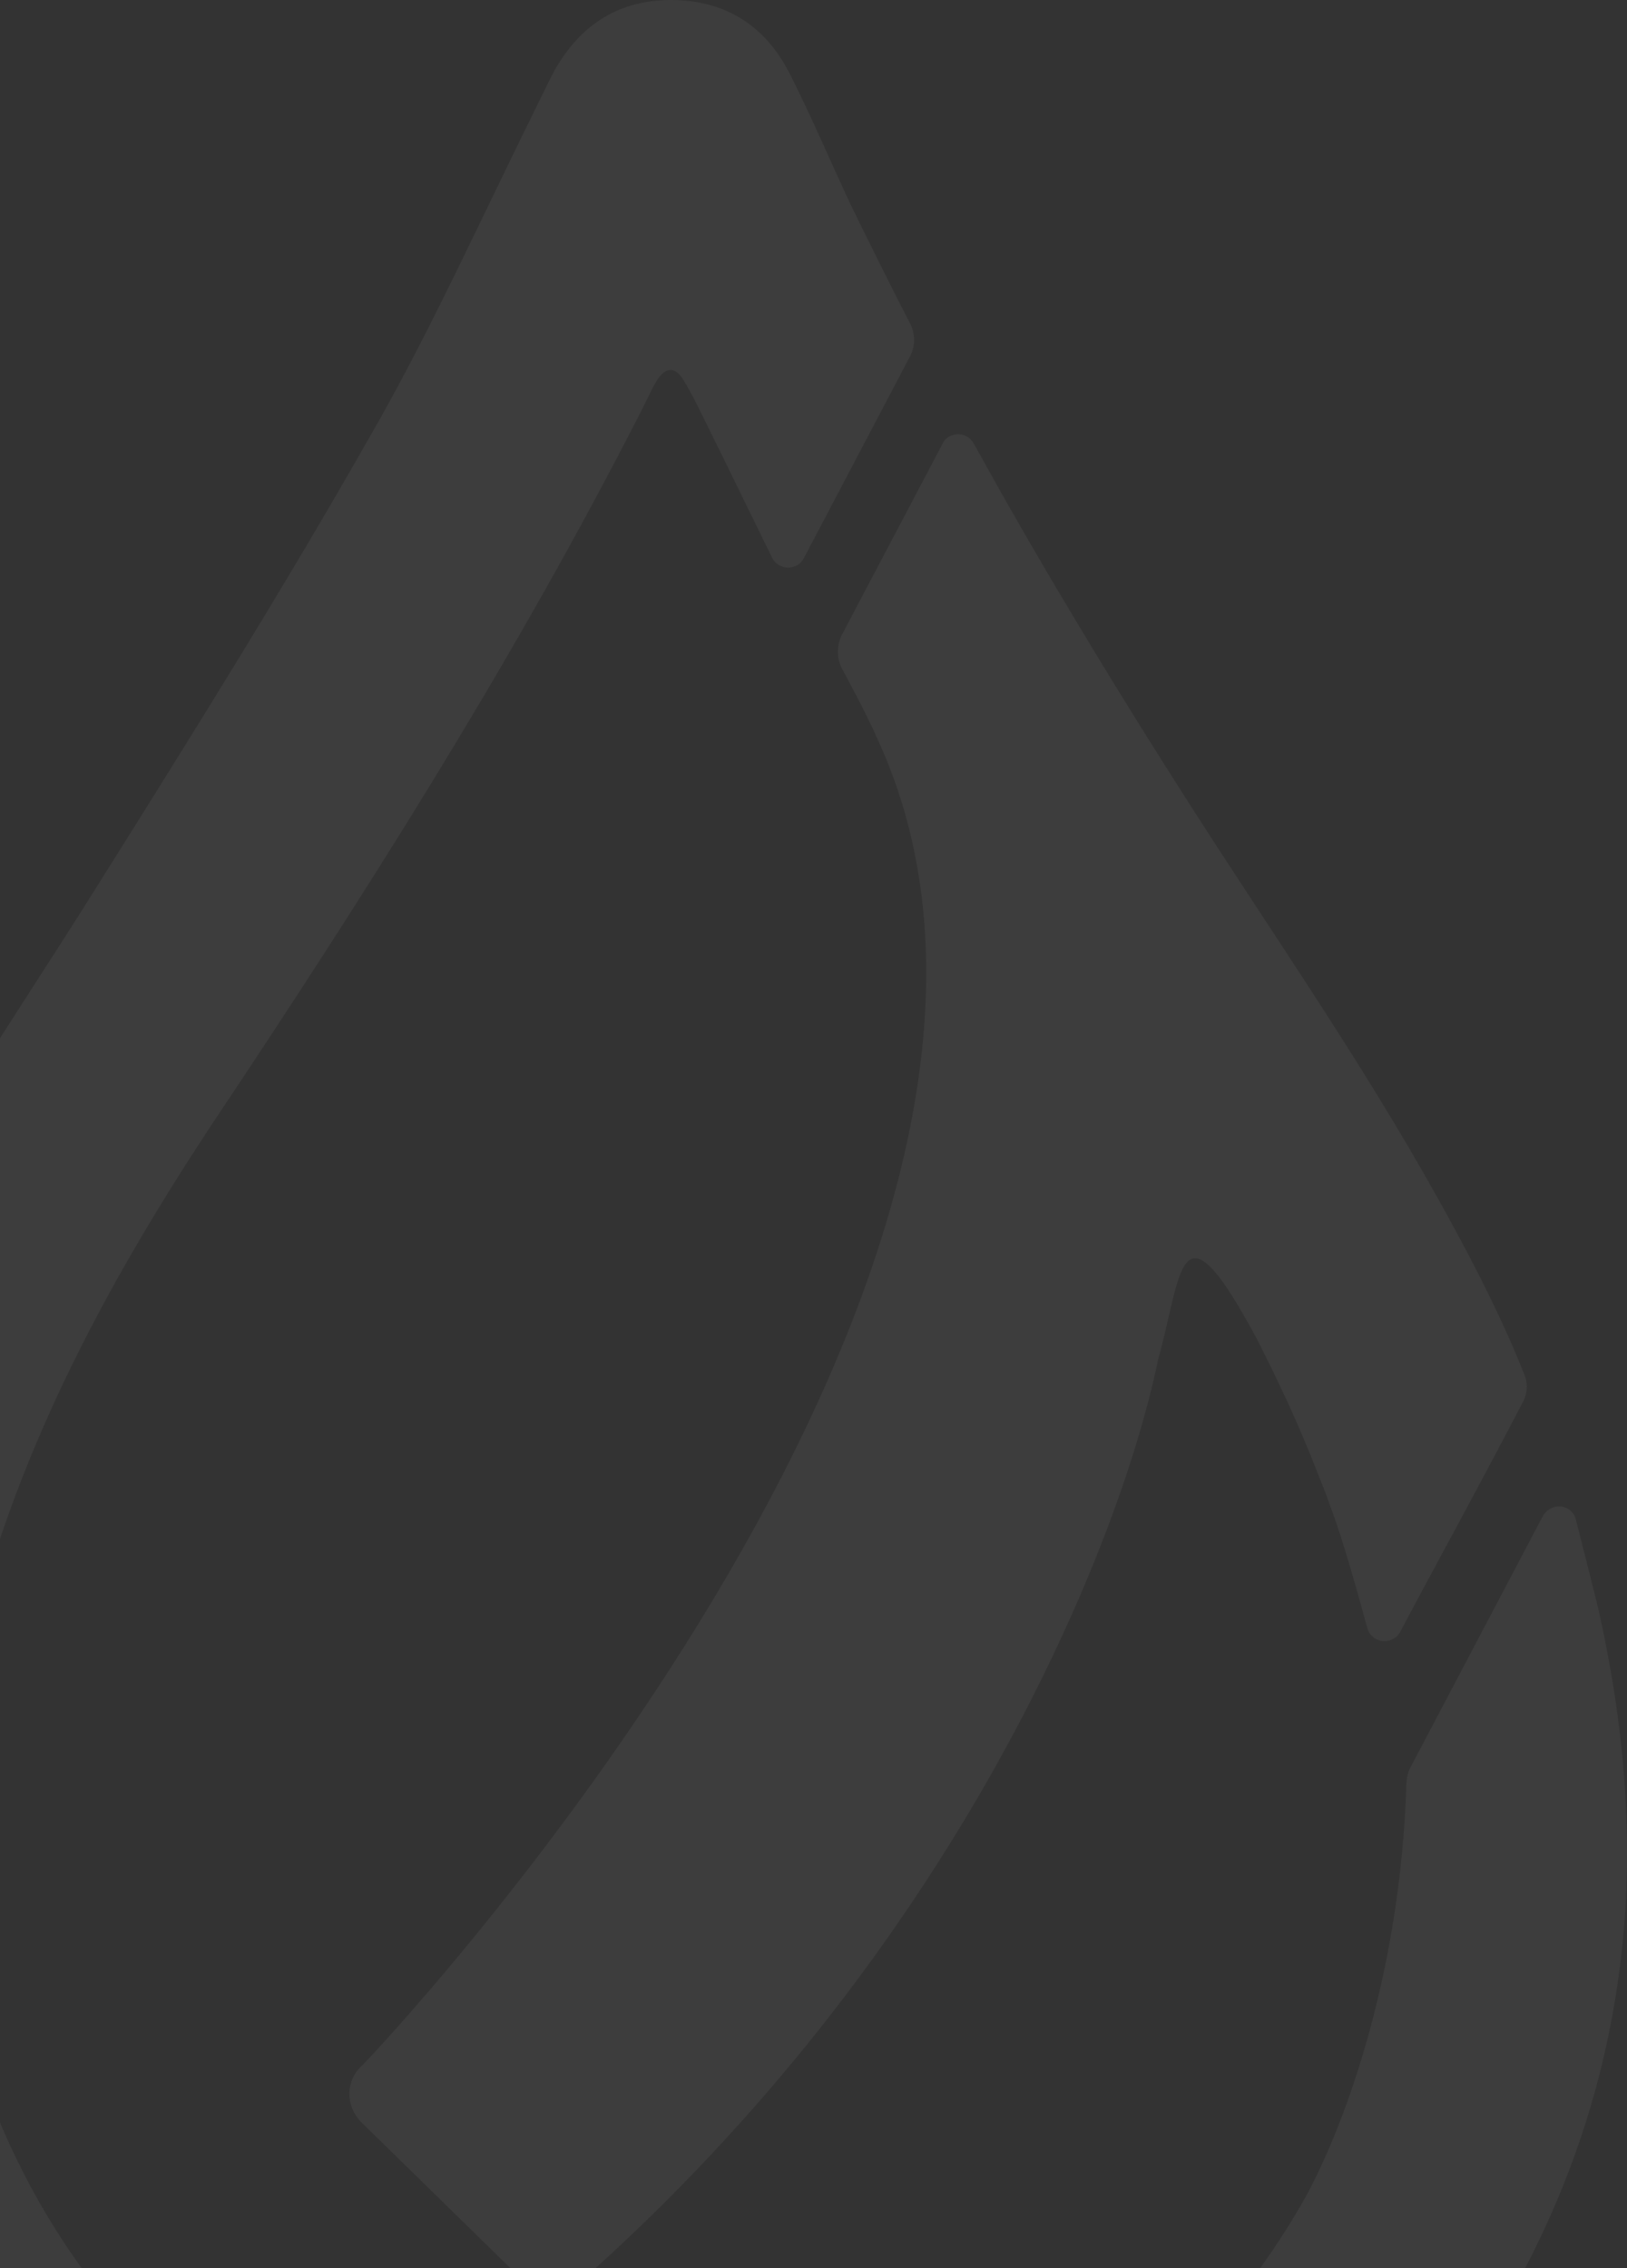 <svg width="137" height="191" viewBox="0 0 137 191" fill="none" xmlns="http://www.w3.org/2000/svg">
<rect x="0" y="0" width="137" height="191" fill="#333333" stroke="none"/>
<g opacity="0.05">
<path d="M70.95 56.407C71.011 56.497 71.041 56.586 71.102 56.676C71.803 57.989 72.413 59.153 72.871 60.078C73.328 61.003 73.664 61.689 73.816 62.077C94.643 106.693 30.821 173.632 30.577 173.841C29.814 174.497 29.418 175.393 29.418 176.318C29.418 177.094 29.692 177.87 30.241 178.496C30.302 178.556 30.333 178.616 30.394 178.675L43.963 191.956C45.274 193.239 47.379 193.358 48.842 192.164C62.656 179.899 74.304 165.514 83.36 149.578C91.228 135.701 95.71 123.107 97.509 114.542V114.512C99.552 107.29 99.217 100.426 105.803 112.692C106.657 114.363 107.481 116.034 108.243 117.705L108.273 117.735L108.365 117.944C109.31 120.003 110.194 122.092 111.018 124.211C111.14 124.51 111.231 124.778 111.353 125.047C111.628 125.733 111.872 126.42 112.116 127.106C112.116 127.106 112.512 128.18 112.878 129.314C113.244 130.448 114.098 133.254 115.134 137.103C115.348 137.879 116.171 138.357 116.964 138.148C117.36 138.029 117.726 137.76 117.909 137.402C120.745 132.03 124.191 125.823 128.216 118.093C128.612 117.377 128.673 116.541 128.368 115.765C126.844 111.946 124.526 106.902 119.769 98.606C113.701 88.011 106.718 77.954 100.132 67.658C94.826 59.361 89.703 50.975 84.824 42.41C83.879 40.739 82.933 39.038 81.988 37.337C81.592 36.621 80.677 36.352 79.976 36.74C79.701 36.86 79.488 37.098 79.366 37.367L70.828 53.572C70.431 54.497 70.462 55.542 70.95 56.407Z" fill="white"/>
<path d="M136.328 145.368C135.931 142.145 135.352 138.952 134.65 135.759C134.59 135.43 133.522 131.223 132.699 127.97C132.516 127.164 131.693 126.686 130.9 126.895C130.473 127.015 130.138 127.283 129.924 127.641L118.764 148.83C118.55 149.218 118.459 149.666 118.428 150.084C117.94 166.766 112.878 179.867 109.646 185.508C103.06 196.967 93.576 205.413 81.257 210.486C64.211 217.53 47.013 217.41 30.211 209.77C28.595 209.024 27.04 208.248 25.546 207.413C17.922 203.235 11.367 197.355 6.396 190.312C2.615 184.941 -0.312 178.853 -2.447 172.108C-5.832 161.364 -5.283 150.591 -2.843 139.728C0.907 123.016 8.836 108.213 18.288 94.008C30.669 75.445 42.592 56.614 52.837 36.858C53.508 35.575 54.179 34.261 54.819 32.948L54.88 32.799C55.033 32.501 55.216 32.202 55.399 31.904C56.1 30.919 56.801 30.889 57.472 31.874C57.93 32.62 58.356 33.396 58.753 34.202C59.088 34.858 61.711 40.2 65.004 46.945C65.37 47.691 66.254 47.989 66.986 47.661C67.291 47.542 67.535 47.303 67.687 47.005L76.652 29.964C77.079 29.128 77.079 28.143 76.652 27.278C74.975 24.025 73.329 20.712 71.713 17.4C69.974 13.729 68.358 9.85 66.468 6.149C64.486 2.269 61.223 0.061 56.679 0.001C52.166 -0.058 48.904 2.06 46.739 5.851C46.342 6.567 45.976 7.343 45.61 8.089C43.171 13.013 40.823 17.967 38.414 22.891C36.615 26.562 34.785 30.203 32.834 33.754C32.315 34.679 31.827 35.604 31.279 36.529C23.869 49.571 15.91 62.314 7.921 75.028C0.907 86.249 -6.746 97.082 -12.357 109.138C-17.846 120.897 -21.78 133.103 -23.365 145.905C-24.829 157.813 -23.823 169.571 -19.706 180.971C-17.572 186.94 -14.766 192.67 -11.351 198.042C-8.18 202.996 -4.429 207.562 -0.129 211.621C1.426 213.083 3.011 214.486 4.628 215.828C19.325 227.885 36.767 234.122 59.088 234.122C64.394 234.481 72.292 233.197 80.007 230.869C97.937 225.498 112.329 215.261 122.911 200.071C131.205 188.164 135.992 175.003 136.876 160.588C137.151 155.515 136.968 150.442 136.328 145.368Z" fill="white"/>
</g>
</svg>
